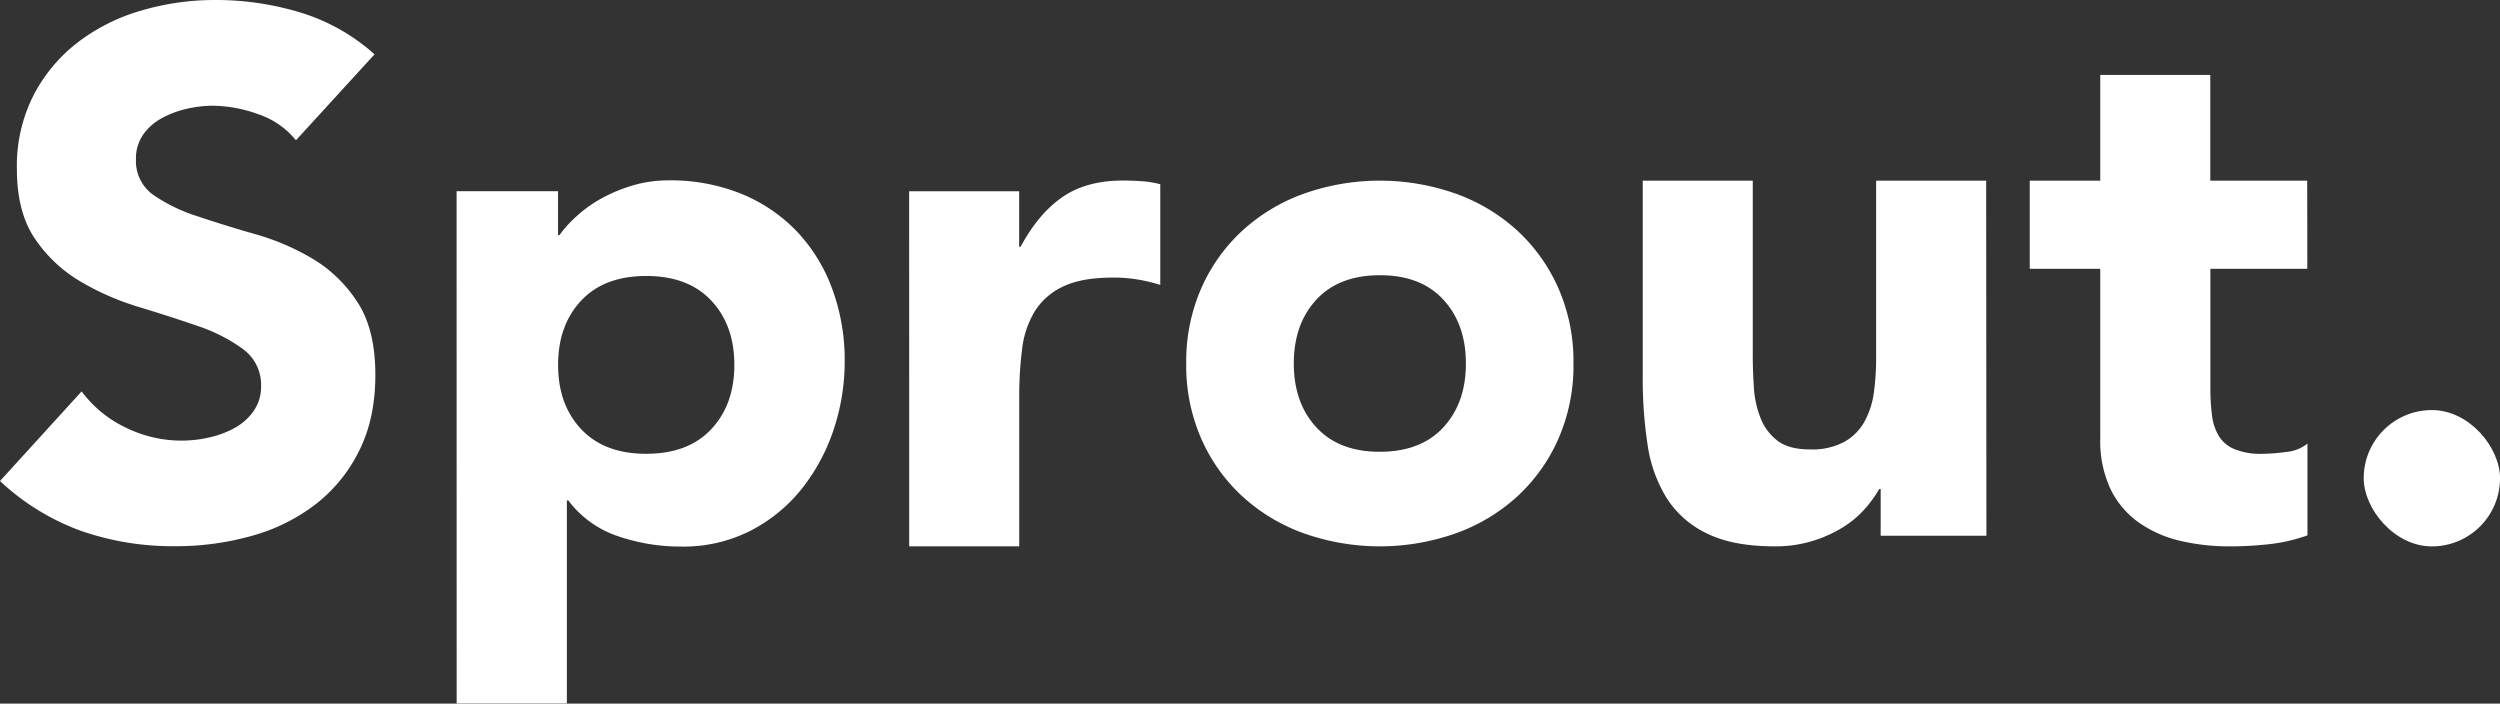 <svg xmlns="http://www.w3.org/2000/svg" viewBox="0 0 704.4 198.25">
    <rect x="0" y="0" width="704.4" height="198.25" fill="#333333" stroke="none"/>
    <defs>
        <style>.cls-1{fill:#fff;}</style>
    </defs>
    <g id="Lager_2" data-name="Lager 2">
        <g id="Final_results" data-name="Final results">
            <g id="white_name">
                <rect class="cls-1" x="666" y="115.54" width="38.41" height="38.41" rx="19.2"/>
                <path class="cls-1"
                      d="M83.39,39.52a23.1,23.1,0,0,0-10.66-7.35A38.36,38.36,0,0,0,60,29.79a33.39,33.39,0,0,0-7.24.83,27.63,27.63,0,0,0-7,2.59,15.29,15.29,0,0,0-5.38,4.65,11.79,11.79,0,0,0-2.07,7,11.68,11.68,0,0,0,5,10.14,47.25,47.25,0,0,0,12.52,6Q63.32,63.52,72,66a67.44,67.44,0,0,1,16.24,7,38.4,38.4,0,0,1,12.52,12.21q5,7.65,5,20.48,0,12.21-4.56,21.31a43.12,43.12,0,0,1-12.31,15.11,52.31,52.31,0,0,1-18,8.89,78.78,78.78,0,0,1-21.62,2.9,78.64,78.64,0,0,1-26.49-4.34A66.5,66.5,0,0,1,0,135.53l23-25.25a33.3,33.3,0,0,0,12.52,10.24,35.64,35.64,0,0,0,15.62,3.63,34.79,34.79,0,0,0,8-.94,25.92,25.92,0,0,0,7.25-2.79,15.58,15.58,0,0,0,5.17-4.76,11.85,11.85,0,0,0,2-6.83,12.42,12.42,0,0,0-5.06-10.45,46.92,46.92,0,0,0-12.73-6.51Q48,89.19,39.11,86.49a74,74,0,0,1-16.56-7.25,39.82,39.82,0,0,1-12.72-12Q4.76,59.8,4.76,47.59A43.93,43.93,0,0,1,9.42,26.9,44.88,44.88,0,0,1,21.83,12a54,54,0,0,1,17.9-9,73.3,73.3,0,0,1,20.9-3,82.05,82.05,0,0,1,24,3.52,55.45,55.45,0,0,1,20.9,11.79Z"/>
                <path class="cls-1"
                      d="M128.65,53.87h28.58V66.24h.41a34.39,34.39,0,0,1,4.87-5.36,36.66,36.66,0,0,1,7-5,44.5,44.5,0,0,1,8.81-3.64,35.15,35.15,0,0,1,10.14-1.42,53.08,53.08,0,0,1,20.3,3.74,45.39,45.39,0,0,1,15.63,10.51,46.87,46.87,0,0,1,10,16.07A57.51,57.51,0,0,1,238,101.62a60.6,60.6,0,0,1-3.21,19.71A54,54,0,0,1,225.68,138a44.32,44.32,0,0,1-14.4,11.63A41.63,41.63,0,0,1,192,154,54.39,54.39,0,0,1,173.9,151a28.9,28.9,0,0,1-13.77-10h-.41v57.21H128.67Zm28.6,48.94q0,11.2,6.52,18.13t18.32,6.92q11.79,0,18.3-6.92t6.52-18.13q0-11.2-6.52-18.13t-18.3-6.92q-11.81,0-18.32,6.92T157.25,102.81Z"/>
                <path class="cls-1"
                      d="M256.16,53.9h31V69.52h.41q5-9.31,11.79-14t17.18-4.65c1.79,0,3.58.07,5.38.21a26.32,26.32,0,0,1,5,.83V80.28a46.21,46.21,0,0,0-6.52-1.55,41.61,41.61,0,0,0-6.72-.52q-8.9,0-14.07,2.49a18.6,18.6,0,0,0-8,6.93A26.28,26.28,0,0,0,288,98.28a104.17,104.17,0,0,0-.82,13.66v42h-31Z"/>
                <path class="cls-1"
                      d="M334.23,102.42a51.49,51.49,0,0,1,4.25-21.22A48.84,48.84,0,0,1,350.1,64.94a51.15,51.15,0,0,1,17.37-10.4,64.23,64.23,0,0,1,42.63,0,51.29,51.29,0,0,1,17.38,10.4A49,49,0,0,1,439.09,81.2a51.33,51.33,0,0,1,4.25,21.22,51.18,51.18,0,0,1-4.25,21.21,48.69,48.69,0,0,1-11.61,16.27,51.29,51.29,0,0,1-17.38,10.4,64.23,64.23,0,0,1-42.63,0,51.15,51.15,0,0,1-17.37-10.4,48.58,48.58,0,0,1-11.62-16.27A51.34,51.34,0,0,1,334.23,102.42Zm30.31,0q0,11.11,6.37,18t17.88,6.87q11.52,0,17.88-6.87t6.36-18q0-11.11-6.36-18t-17.88-6.87q-11.52,0-17.88,6.87T364.54,102.42Z"/>
                <path class="cls-1"
                      d="M559.69,150.94H529.9V137.8h-.41a34.57,34.57,0,0,1-4.24,5.8,28,28,0,0,1-6.32,5.17,36.29,36.29,0,0,1-8.48,3.72,35.23,35.23,0,0,1-10.35,1.45q-11.79,0-19.13-3.62a27.37,27.37,0,0,1-11.38-10,39.24,39.24,0,0,1-5.38-15.11,122.87,122.87,0,0,1-1.35-18.83V50.9h31v49.25q0,4.34.31,9a28,28,0,0,0,1.86,8.58,14.82,14.82,0,0,0,4.76,6.42c2.14,1.65,5.2,2.48,9.21,2.48a19.12,19.12,0,0,0,9.72-2.17,14.74,14.74,0,0,0,5.69-5.8,23.75,23.75,0,0,0,2.59-8.17,71,71,0,0,0,.62-9.52V50.9h31Z"/>
                <path class="cls-1"
                      d="M650.11,75.73H622.8v33.52a62,62,0,0,0,.42,7.55,15.07,15.07,0,0,0,1.86,5.9,9.38,9.38,0,0,0,4.45,3.83,19.65,19.65,0,0,0,8,1.34,52.68,52.68,0,0,0,6.52-.52,11,11,0,0,0,6.1-2.37v25.86a46.82,46.82,0,0,1-10.75,2.48,98,98,0,0,1-11,.62,59.88,59.88,0,0,1-14.49-1.65A33,33,0,0,1,602.32,147a24.63,24.63,0,0,1-7.76-9.42,32,32,0,0,1-2.79-14.06V75.73H571.9V50.9h19.87V21.11h31V50.9h27.31Z"/>
            </g>
        </g>
    </g>
</svg>